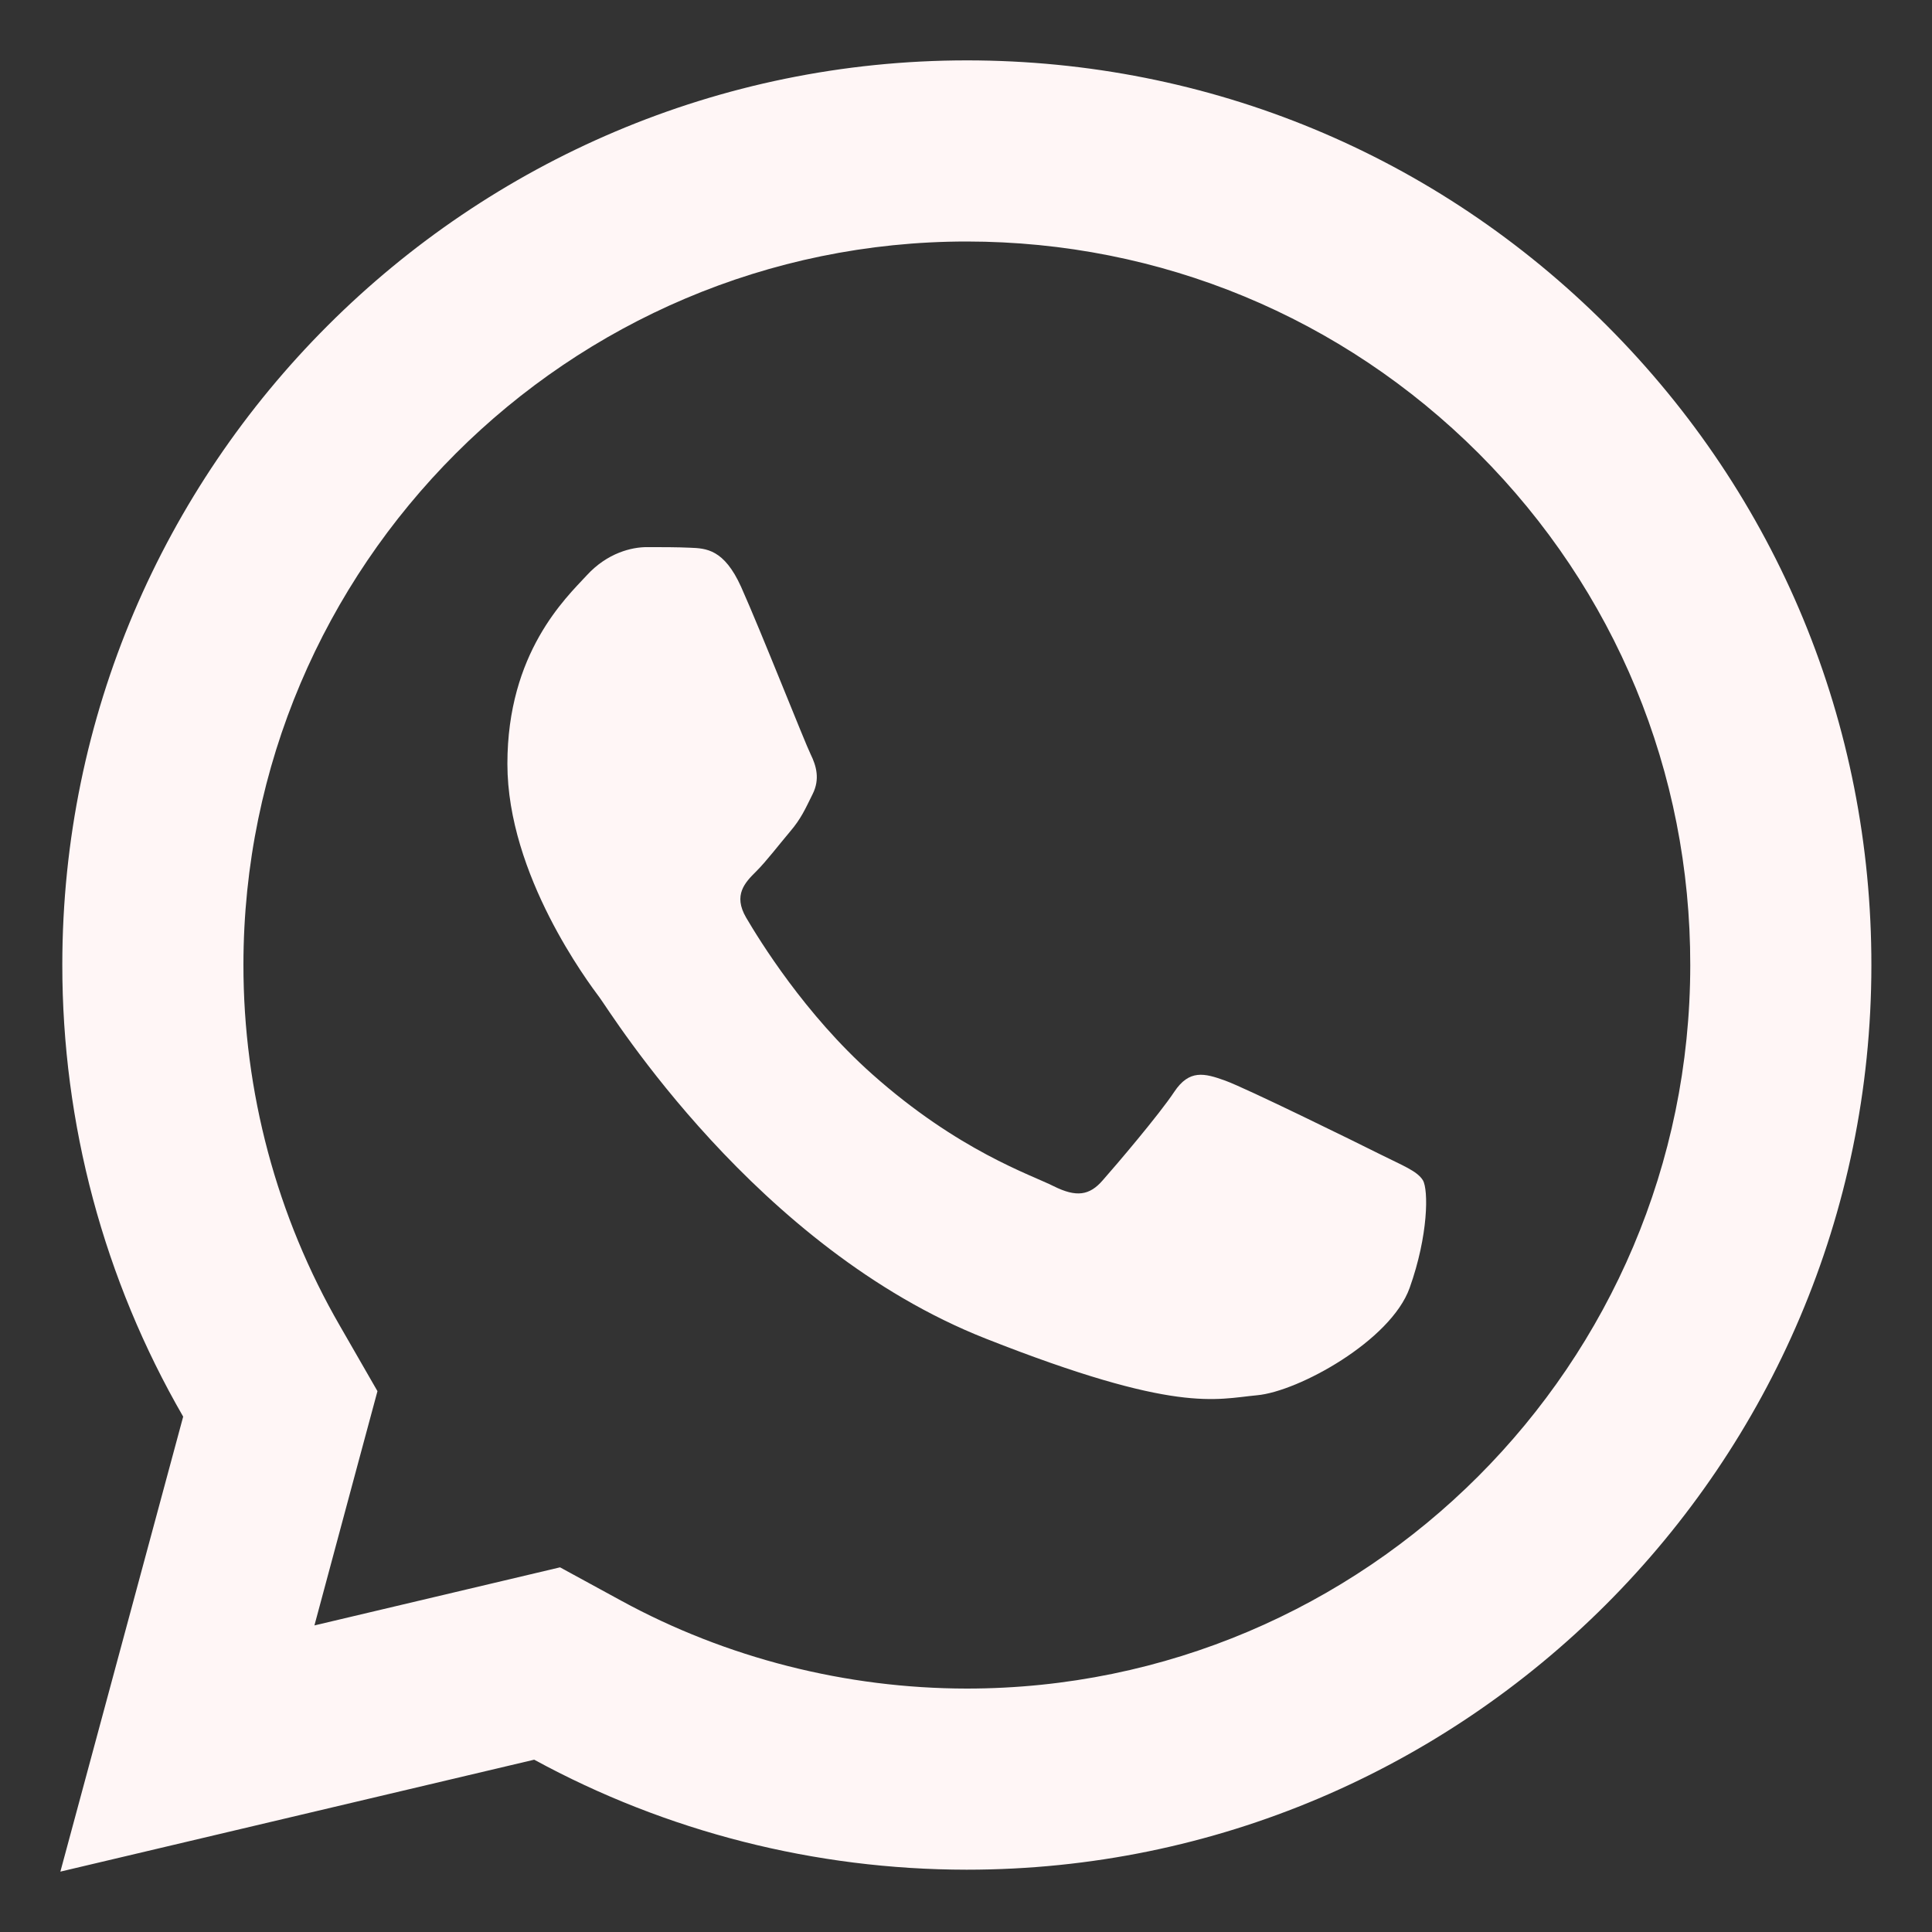 <svg width="16" height="16" viewBox="0 0 16 16" fill="none" xmlns="http://www.w3.org/2000/svg">
<rect x="0" y="0" width="16" height="16" fill="#333333" stroke="none"/>
<path d="M8.009 0.5C3.879 0.5 0.518 3.859 0.516 7.988C0.515 9.308 0.861 10.597 1.517 11.732L0.5 15.5L4.424 14.573C5.519 15.17 6.75 15.483 8.004 15.484H8.007C12.136 15.484 15.496 12.124 15.498 7.996C15.5 5.994 14.722 4.112 13.307 2.696C11.893 1.281 10.013 0.501 8.009 0.5ZM8.007 2C9.609 2.001 11.115 2.625 12.247 3.756C13.378 4.889 14 6.394 13.998 7.994C13.997 11.297 11.31 13.984 8.006 13.984C7.006 13.983 6.016 13.732 5.144 13.256L4.638 12.98L4.08 13.112L2.604 13.461L2.964 12.122L3.126 11.521L2.816 10.982C2.292 10.076 2.015 9.041 2.016 7.988C2.018 4.687 4.705 2 8.007 2ZM5.357 4.531C5.232 4.531 5.03 4.578 4.858 4.766C4.686 4.952 4.202 5.405 4.202 6.326C4.202 7.247 4.873 8.137 4.966 8.262C5.059 8.387 6.261 10.336 8.164 11.086C9.745 11.71 10.066 11.587 10.41 11.555C10.753 11.524 11.518 11.103 11.674 10.666C11.83 10.229 11.83 9.853 11.784 9.775C11.737 9.697 11.612 9.651 11.425 9.557C11.238 9.463 10.318 9.011 10.146 8.949C9.974 8.887 9.849 8.855 9.724 9.043C9.6 9.23 9.242 9.651 9.132 9.775C9.023 9.901 8.914 9.917 8.727 9.824C8.539 9.729 7.936 9.531 7.221 8.894C6.664 8.398 6.289 7.786 6.179 7.599C6.07 7.412 6.169 7.309 6.263 7.216C6.347 7.132 6.449 6.998 6.542 6.888C6.635 6.779 6.668 6.701 6.73 6.576C6.792 6.452 6.76 6.342 6.714 6.248C6.667 6.154 6.303 5.23 6.137 4.859C5.996 4.548 5.848 4.541 5.715 4.536C5.606 4.531 5.482 4.531 5.357 4.531Z" fill="#FFF6F6"/>
</svg>
